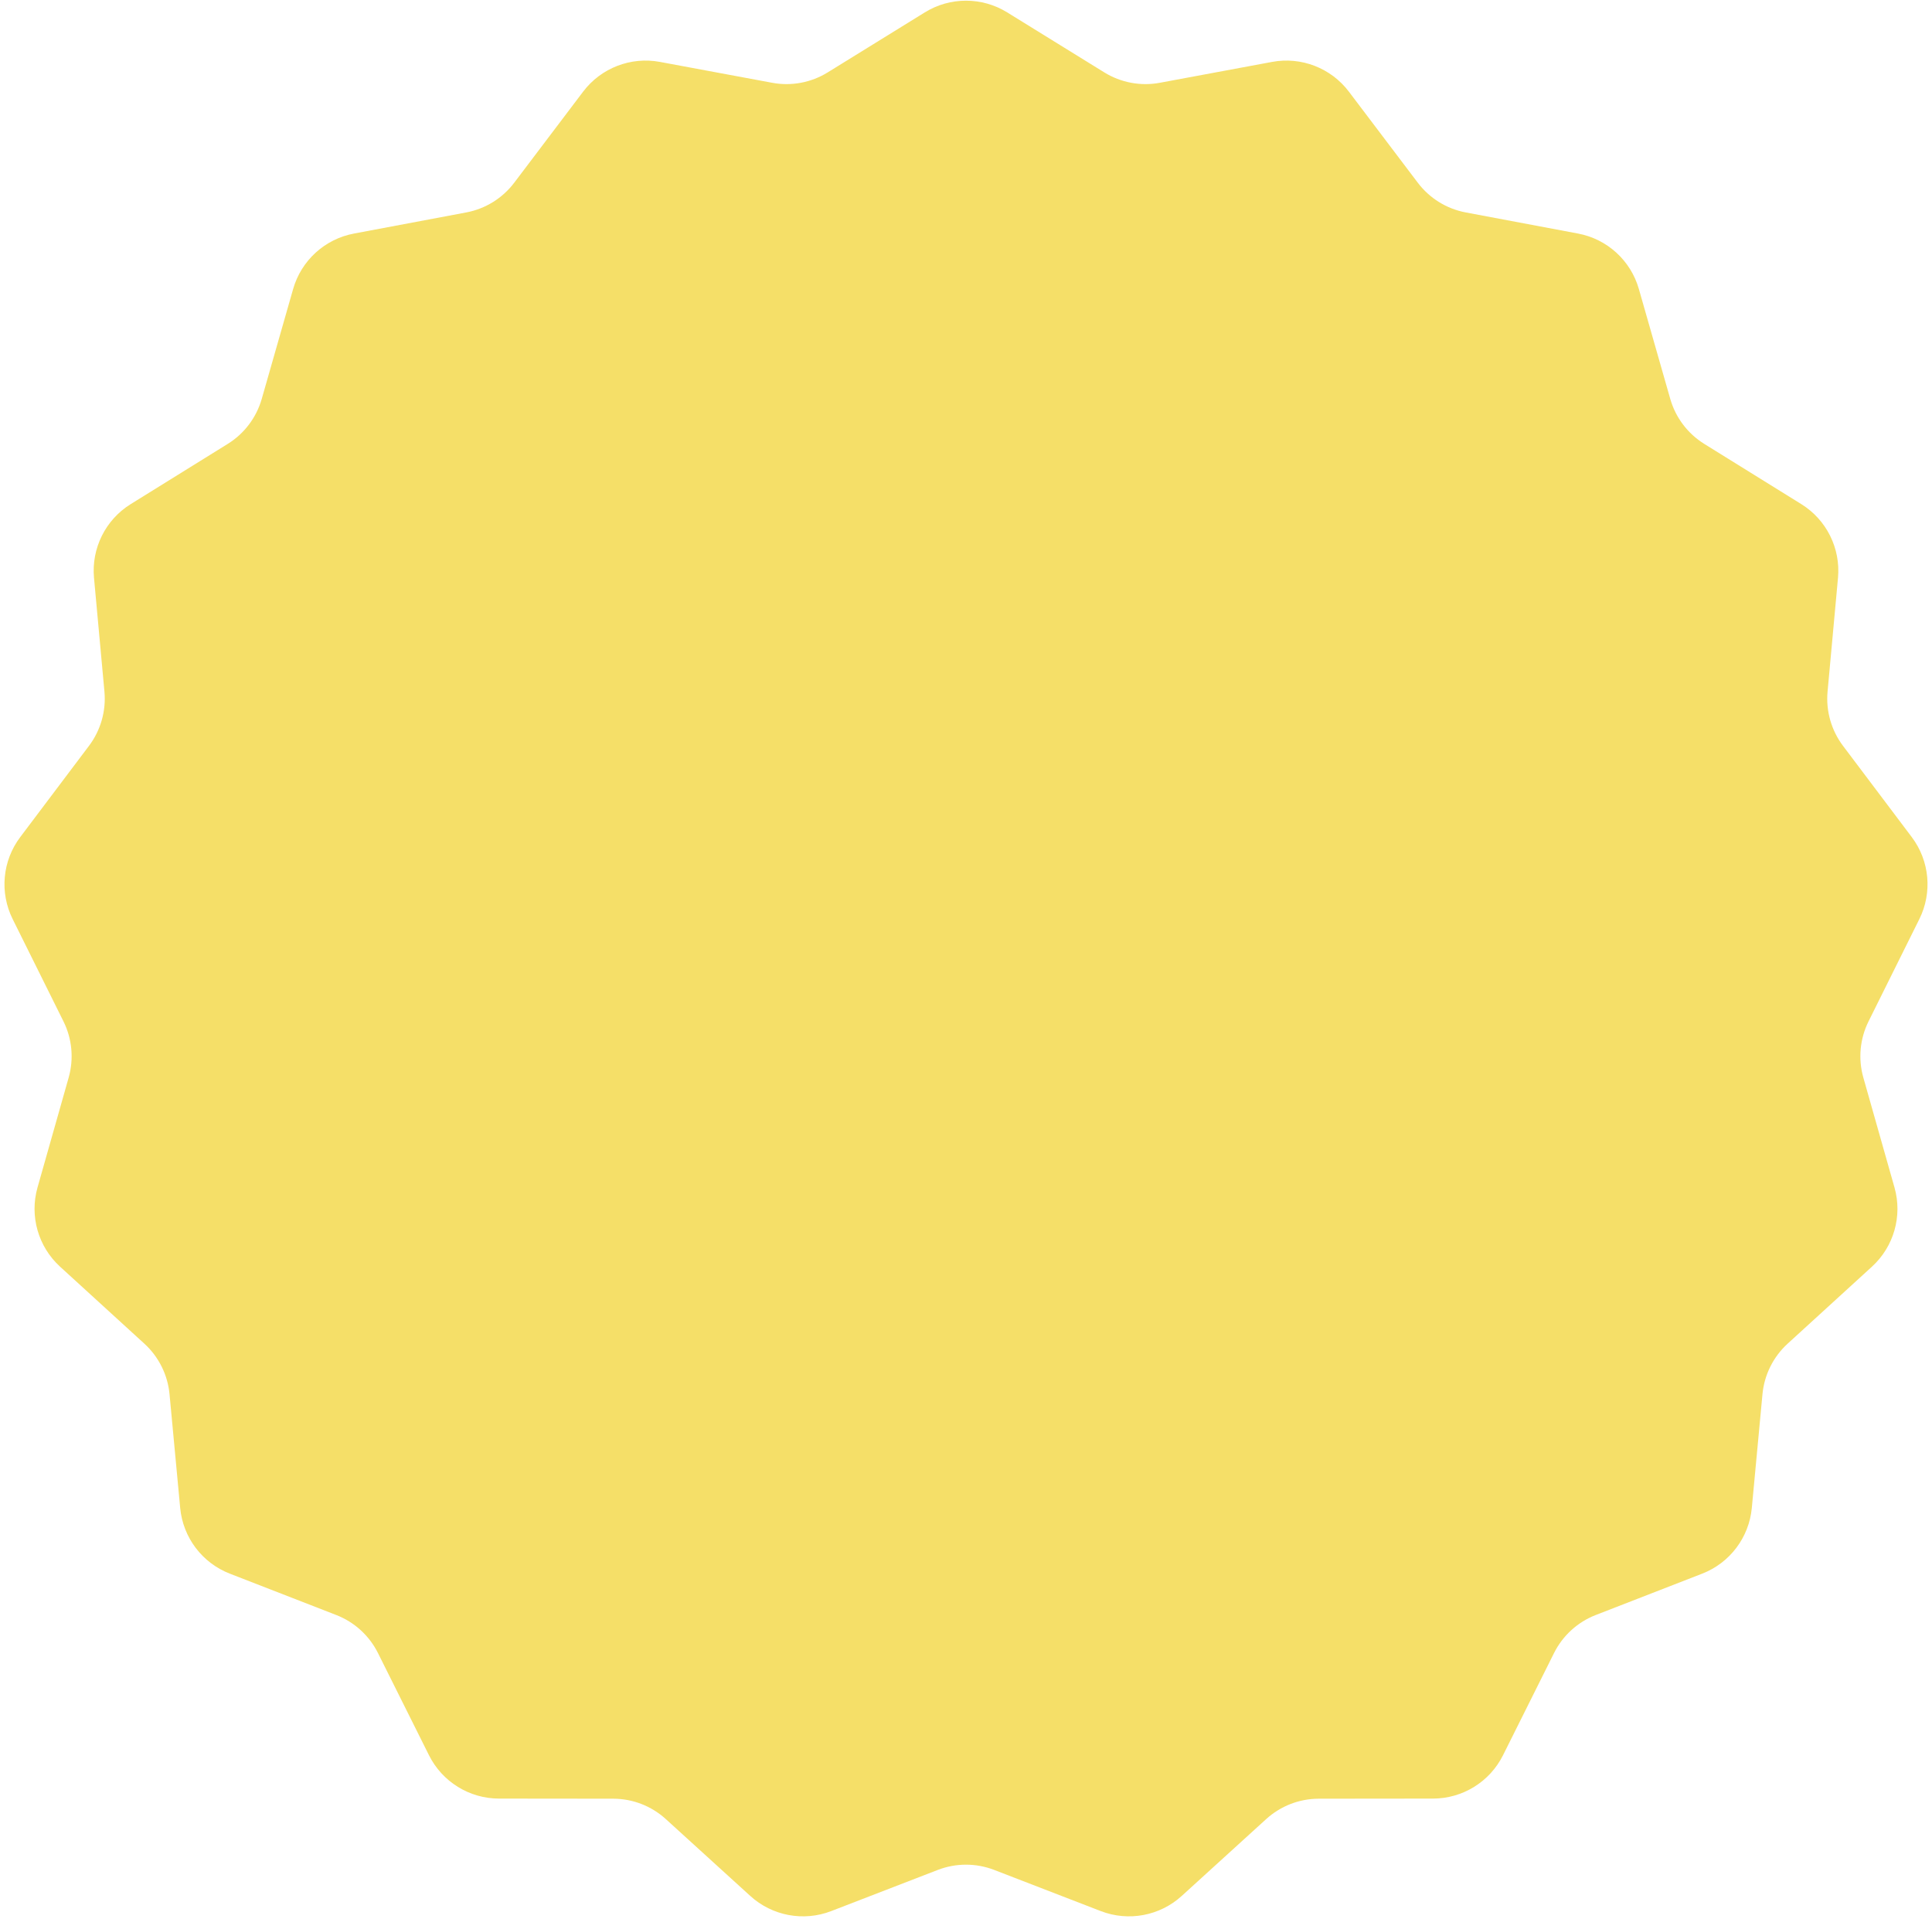 <svg width="148" height="147" viewBox="0 0 148 147" fill="none" xmlns="http://www.w3.org/2000/svg">
<path d="M70.847 0.948C72.779 -0.246 75.221 -0.246 77.153 0.948L84.597 5.547C85.866 6.33 87.381 6.614 88.847 6.341L97.449 4.742C99.682 4.327 101.959 5.209 103.33 7.02L108.61 13.997C109.509 15.186 110.82 15.998 112.286 16.273L120.884 17.89C123.117 18.309 124.921 19.954 125.545 22.139L127.948 30.551C128.357 31.985 129.286 33.215 130.554 34.002L137.988 38.615C139.918 39.813 141.006 41.998 140.799 44.261L140 52.974C139.864 54.459 140.286 55.941 141.184 57.132L146.449 64.12C147.816 65.934 148.042 68.365 147.031 70.4L143.139 78.236C142.476 79.571 142.334 81.106 142.74 82.541L145.126 90.959C145.746 93.144 145.078 95.493 143.4 97.025L136.94 102.925C135.839 103.931 135.152 105.311 135.013 106.796L134.197 115.507C133.985 117.769 132.514 119.717 130.396 120.54L122.241 123.709C120.851 124.249 119.712 125.287 119.046 126.622L115.138 134.45C114.123 136.482 112.048 137.768 109.776 137.77L101.026 137.779C99.535 137.78 98.098 138.337 96.995 139.341L90.523 145.229C88.843 146.757 86.443 147.206 84.323 146.387L76.162 143.235C74.771 142.698 73.229 142.698 71.838 143.235L63.677 146.387C61.557 147.206 59.157 146.757 57.477 145.229L51.005 139.341C49.902 138.337 48.465 137.78 46.974 137.779L38.224 137.77C35.952 137.768 33.877 136.482 32.862 134.45L28.954 126.622C28.288 125.287 27.149 124.249 25.759 123.709L17.604 120.54C15.486 119.717 14.015 117.769 13.803 115.507L12.987 106.796C12.848 105.311 12.161 103.931 11.06 102.925L4.6 97.025C2.922 95.492 2.254 93.144 2.874 90.959L5.26 82.541C5.666 81.106 5.524 79.571 4.861 78.236L0.969 70.4C-0.042 68.365 0.183 65.934 1.551 64.12L6.816 57.132C7.714 55.941 8.136 54.459 8 52.974L7.201 44.261C6.994 41.998 8.082 39.813 10.012 38.615L17.447 34.002C18.714 33.215 19.642 31.985 20.052 30.551L22.455 22.139C23.079 19.954 24.883 18.309 27.116 17.89L35.714 16.273C37.18 15.998 38.491 15.186 39.391 13.997L44.67 7.02C46.041 5.209 48.318 4.327 50.551 4.742L59.153 6.341C60.619 6.614 62.134 6.33 63.403 5.547L70.847 0.948Z" fill="#F5DF68"/>
</svg>
